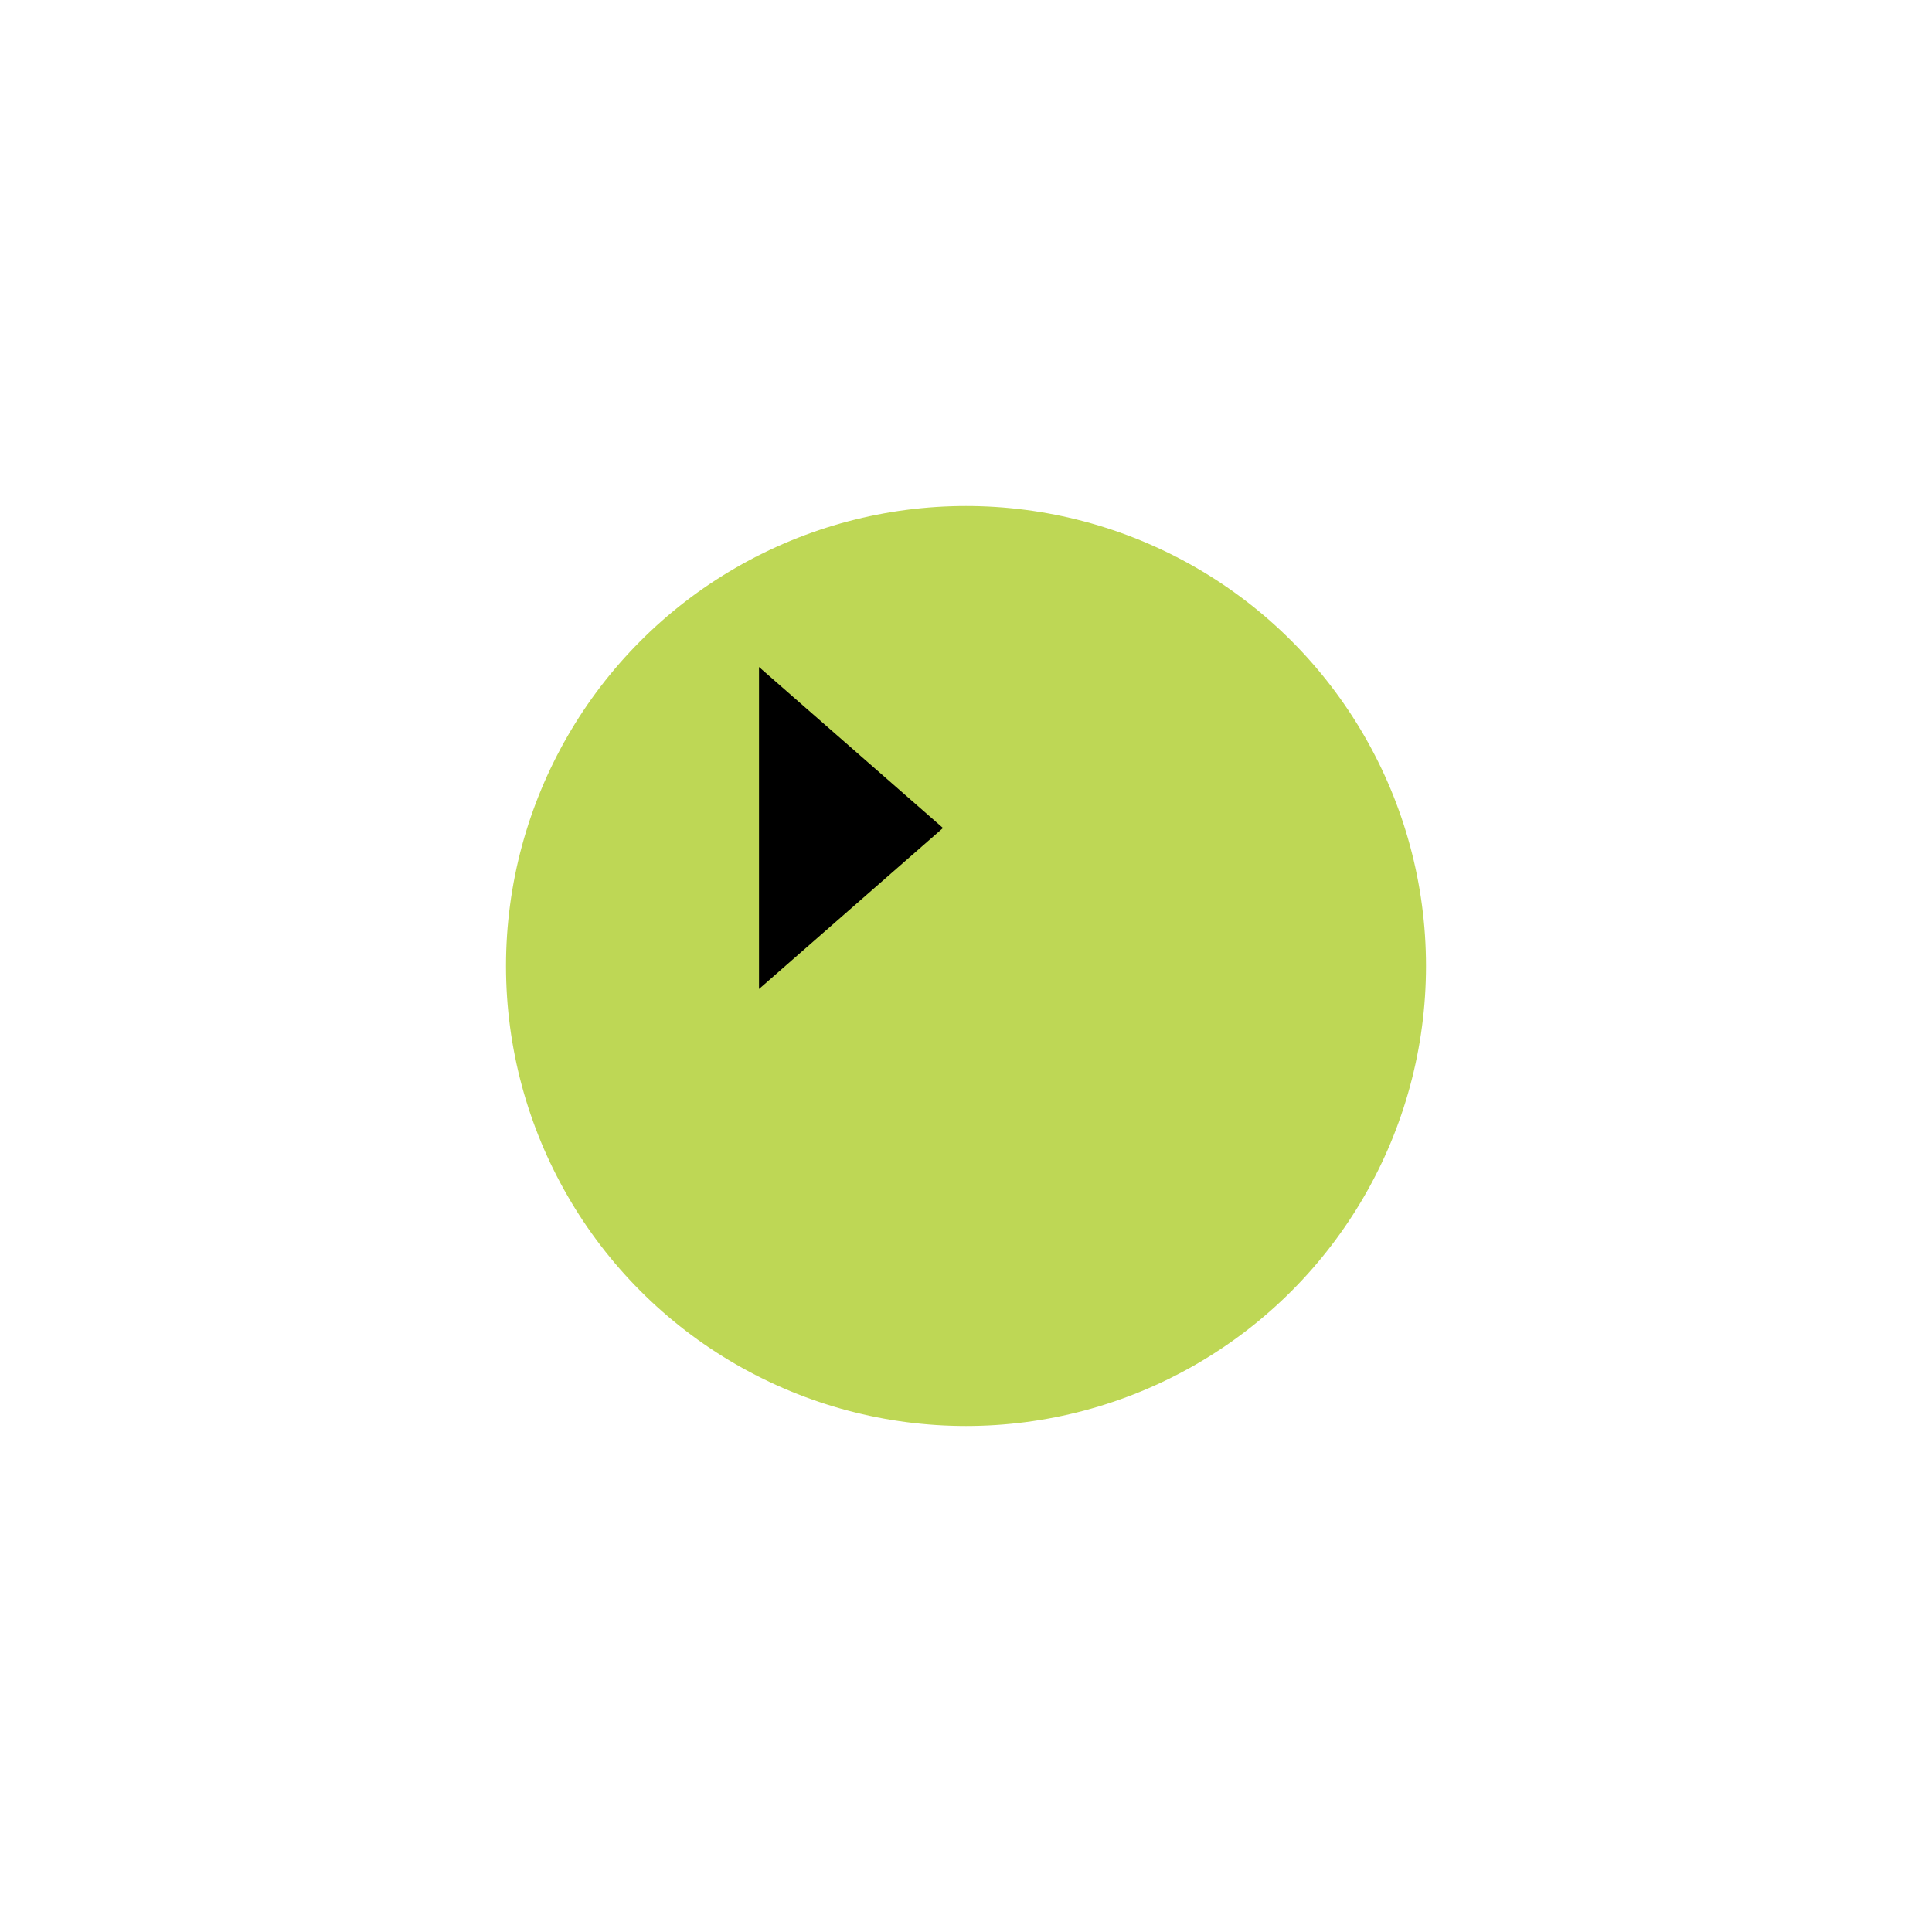 <svg xmlns="http://www.w3.org/2000/svg" width="84" height="84" fill="none" viewBox="0 0 84 84">
    <path fill="#C4C4C4" d="M31 31H41V41H31z"/>
    <g filter="url(#filter0_d)">
        <circle cx="36" cy="36" r="20" fill="#BED755"/>
    </g>
    <path fill="#000" d="M33 43l8-7-8-7v14z"/>
    <defs>
        <filter id="filter0_d" width="84" height="84" x="0" y="0" color-interpolation-filters="sRGB" filterUnits="userSpaceOnUse">
            <feFlood flood-opacity="0" result="BackgroundImageFix"/>
            <feColorMatrix in="SourceAlpha" values="0 0 0 0 0 0 0 0 0 0 0 0 0 0 0 0 0 0 127 0"/>
            <feMorphology in="SourceAlpha" operator="dilate" radius="2" result="effect1_dropShadow"/>
            <feOffset dx="6" dy="6"/>
            <feGaussianBlur stdDeviation="10"/>
            <feColorMatrix values="0 0 0 0 0 0 0 0 0 0 0 0 0 0 0 0 0 0 0.25 0"/>
            <feBlend in2="BackgroundImageFix" result="effect1_dropShadow"/>
            <feBlend in="SourceGraphic" in2="effect1_dropShadow" result="shape"/>
        </filter>
    </defs>
</svg>
